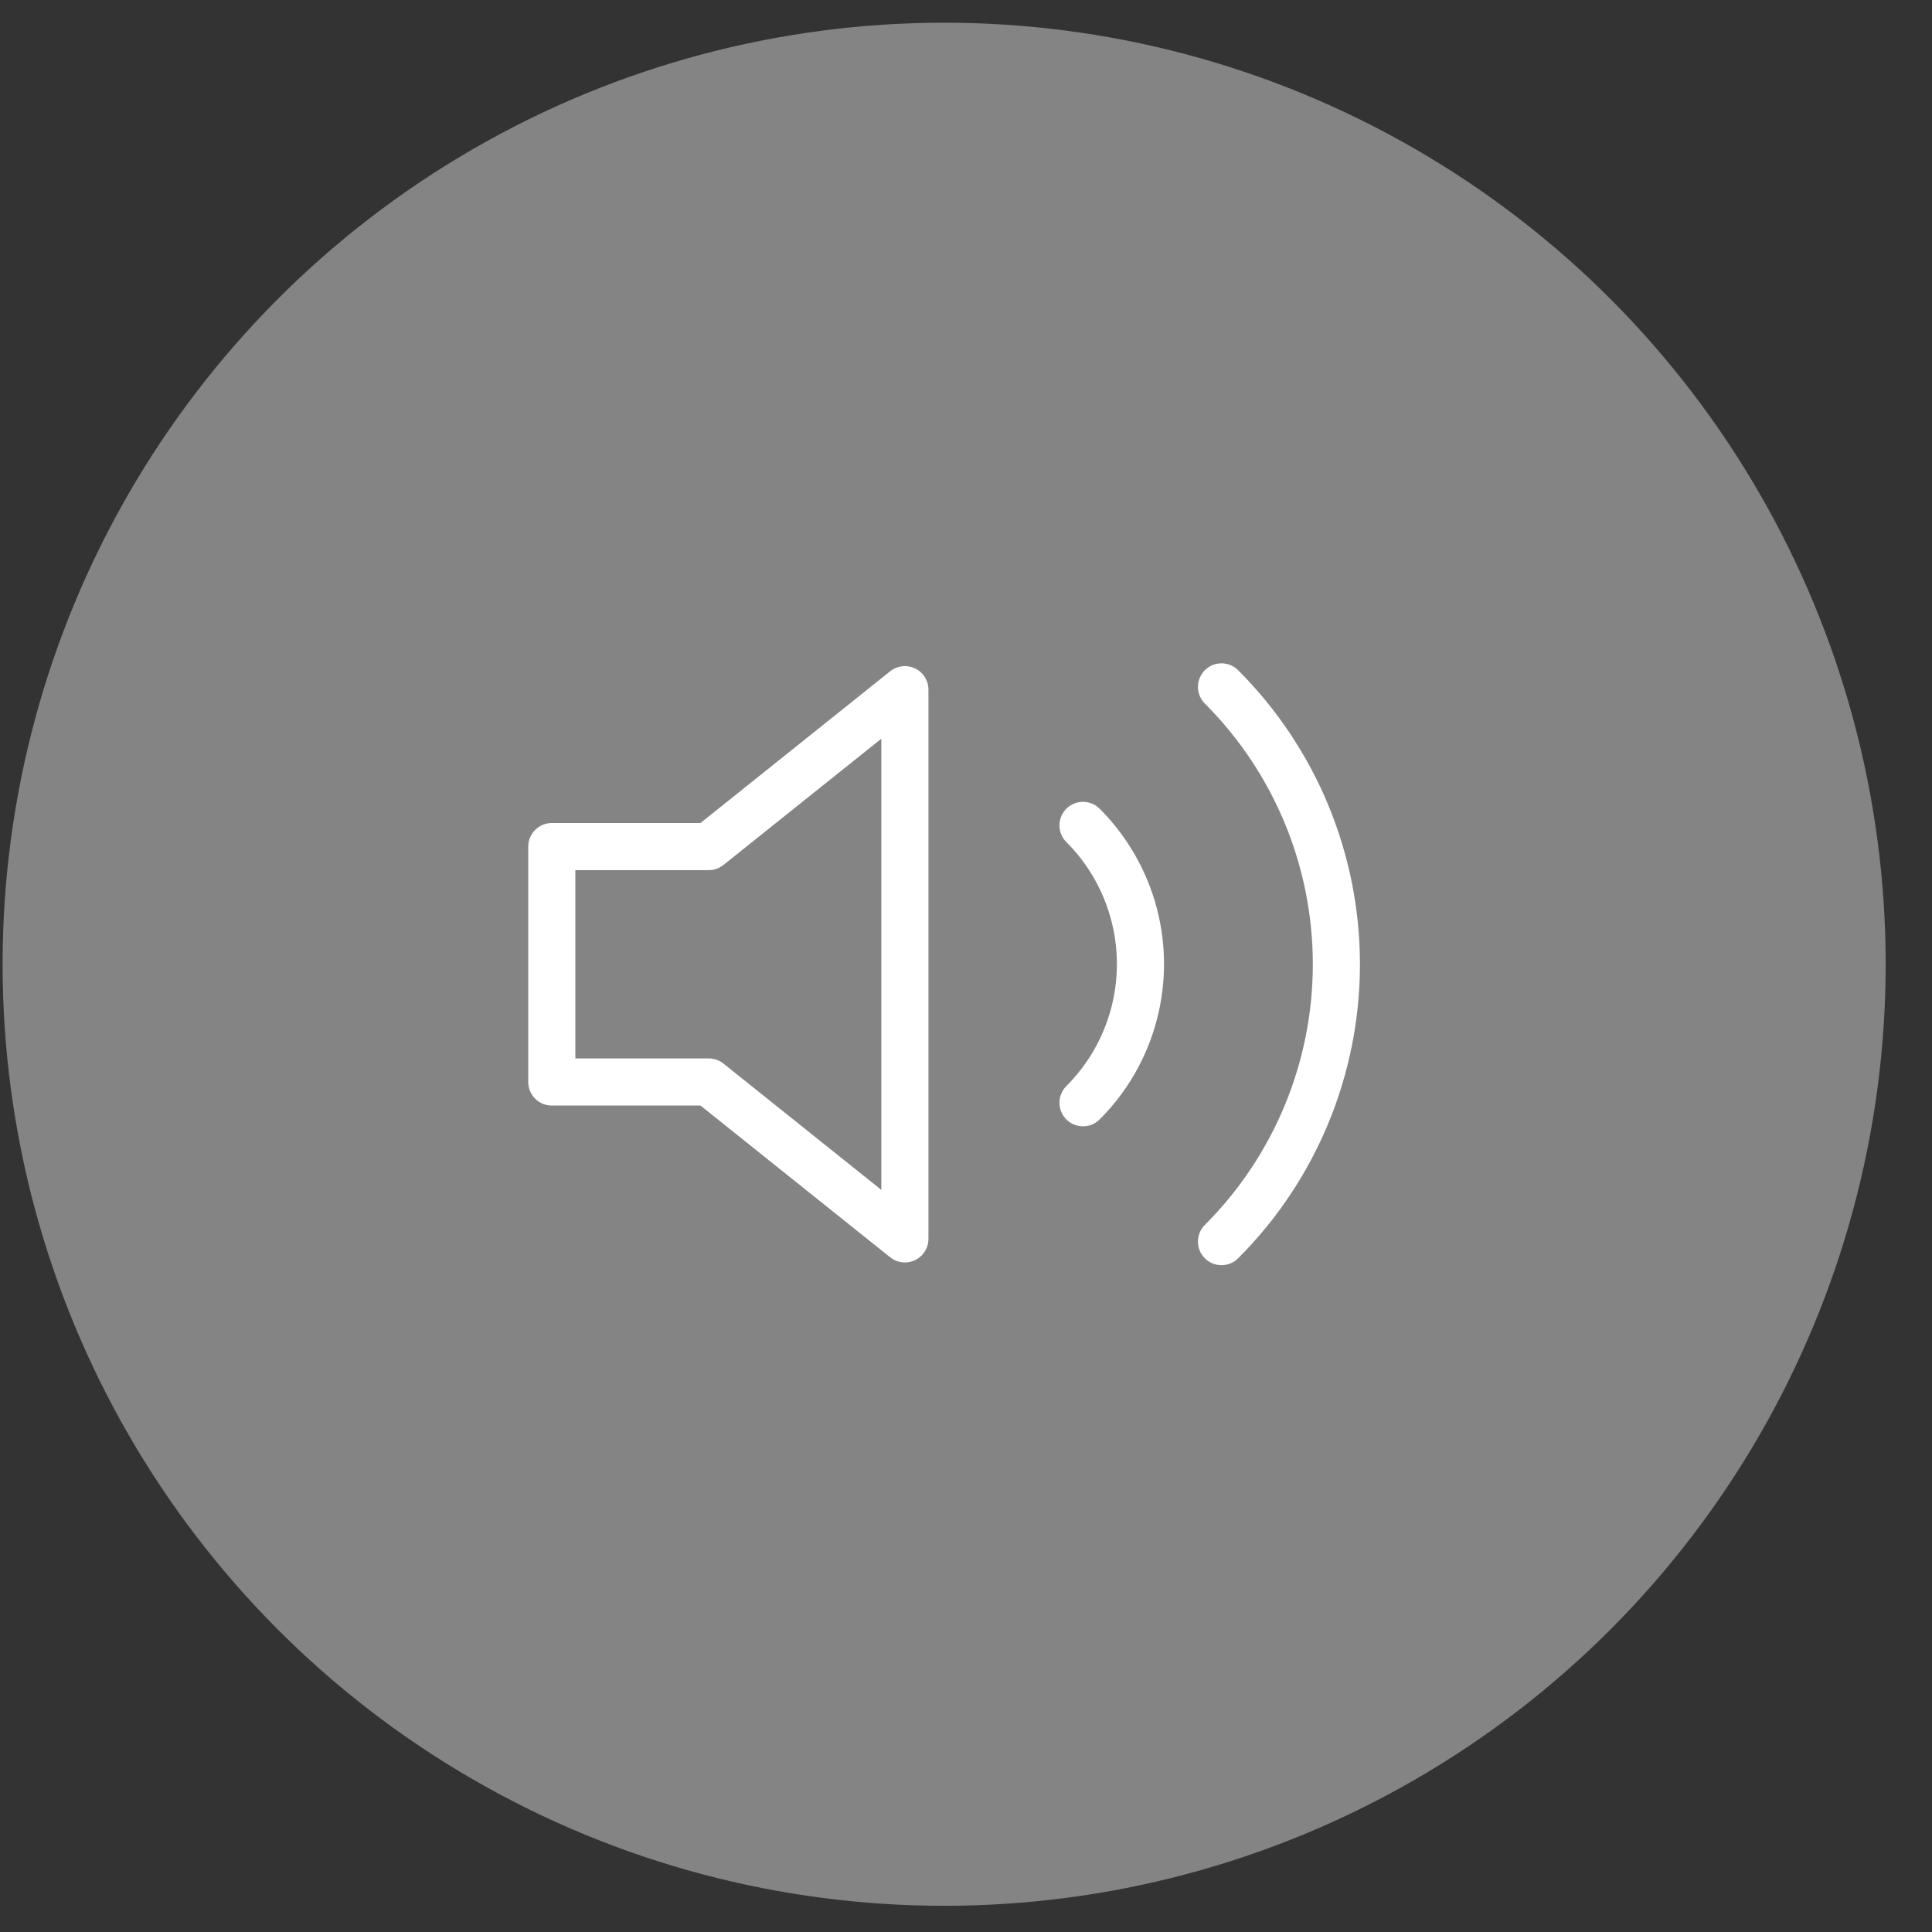 <svg width="41" height="41" viewBox="0 0 41 41" fill="none" xmlns="http://www.w3.org/2000/svg">
<rect x="0" y="0" width="41" height="41" fill="#333333" stroke="none"/>
<circle cx="20.036" cy="20.463" r="19.981" fill="#FFFCFC" fill-opacity="0.4"/>
<path d="M19.203 14.636L15.04 17.966H11.71V22.961H15.04L19.203 26.291V14.636Z" stroke="white" stroke-linecap="round" stroke-linejoin="round"/>
<path d="M25.922 14.577C27.483 16.138 28.36 18.256 28.36 20.463C28.36 22.671 27.483 24.788 25.922 26.349M22.983 17.516C23.764 18.297 24.202 19.355 24.202 20.459C24.202 21.563 23.764 22.621 22.983 23.402" stroke="white" stroke-linecap="round" stroke-linejoin="round"/>
</svg>
